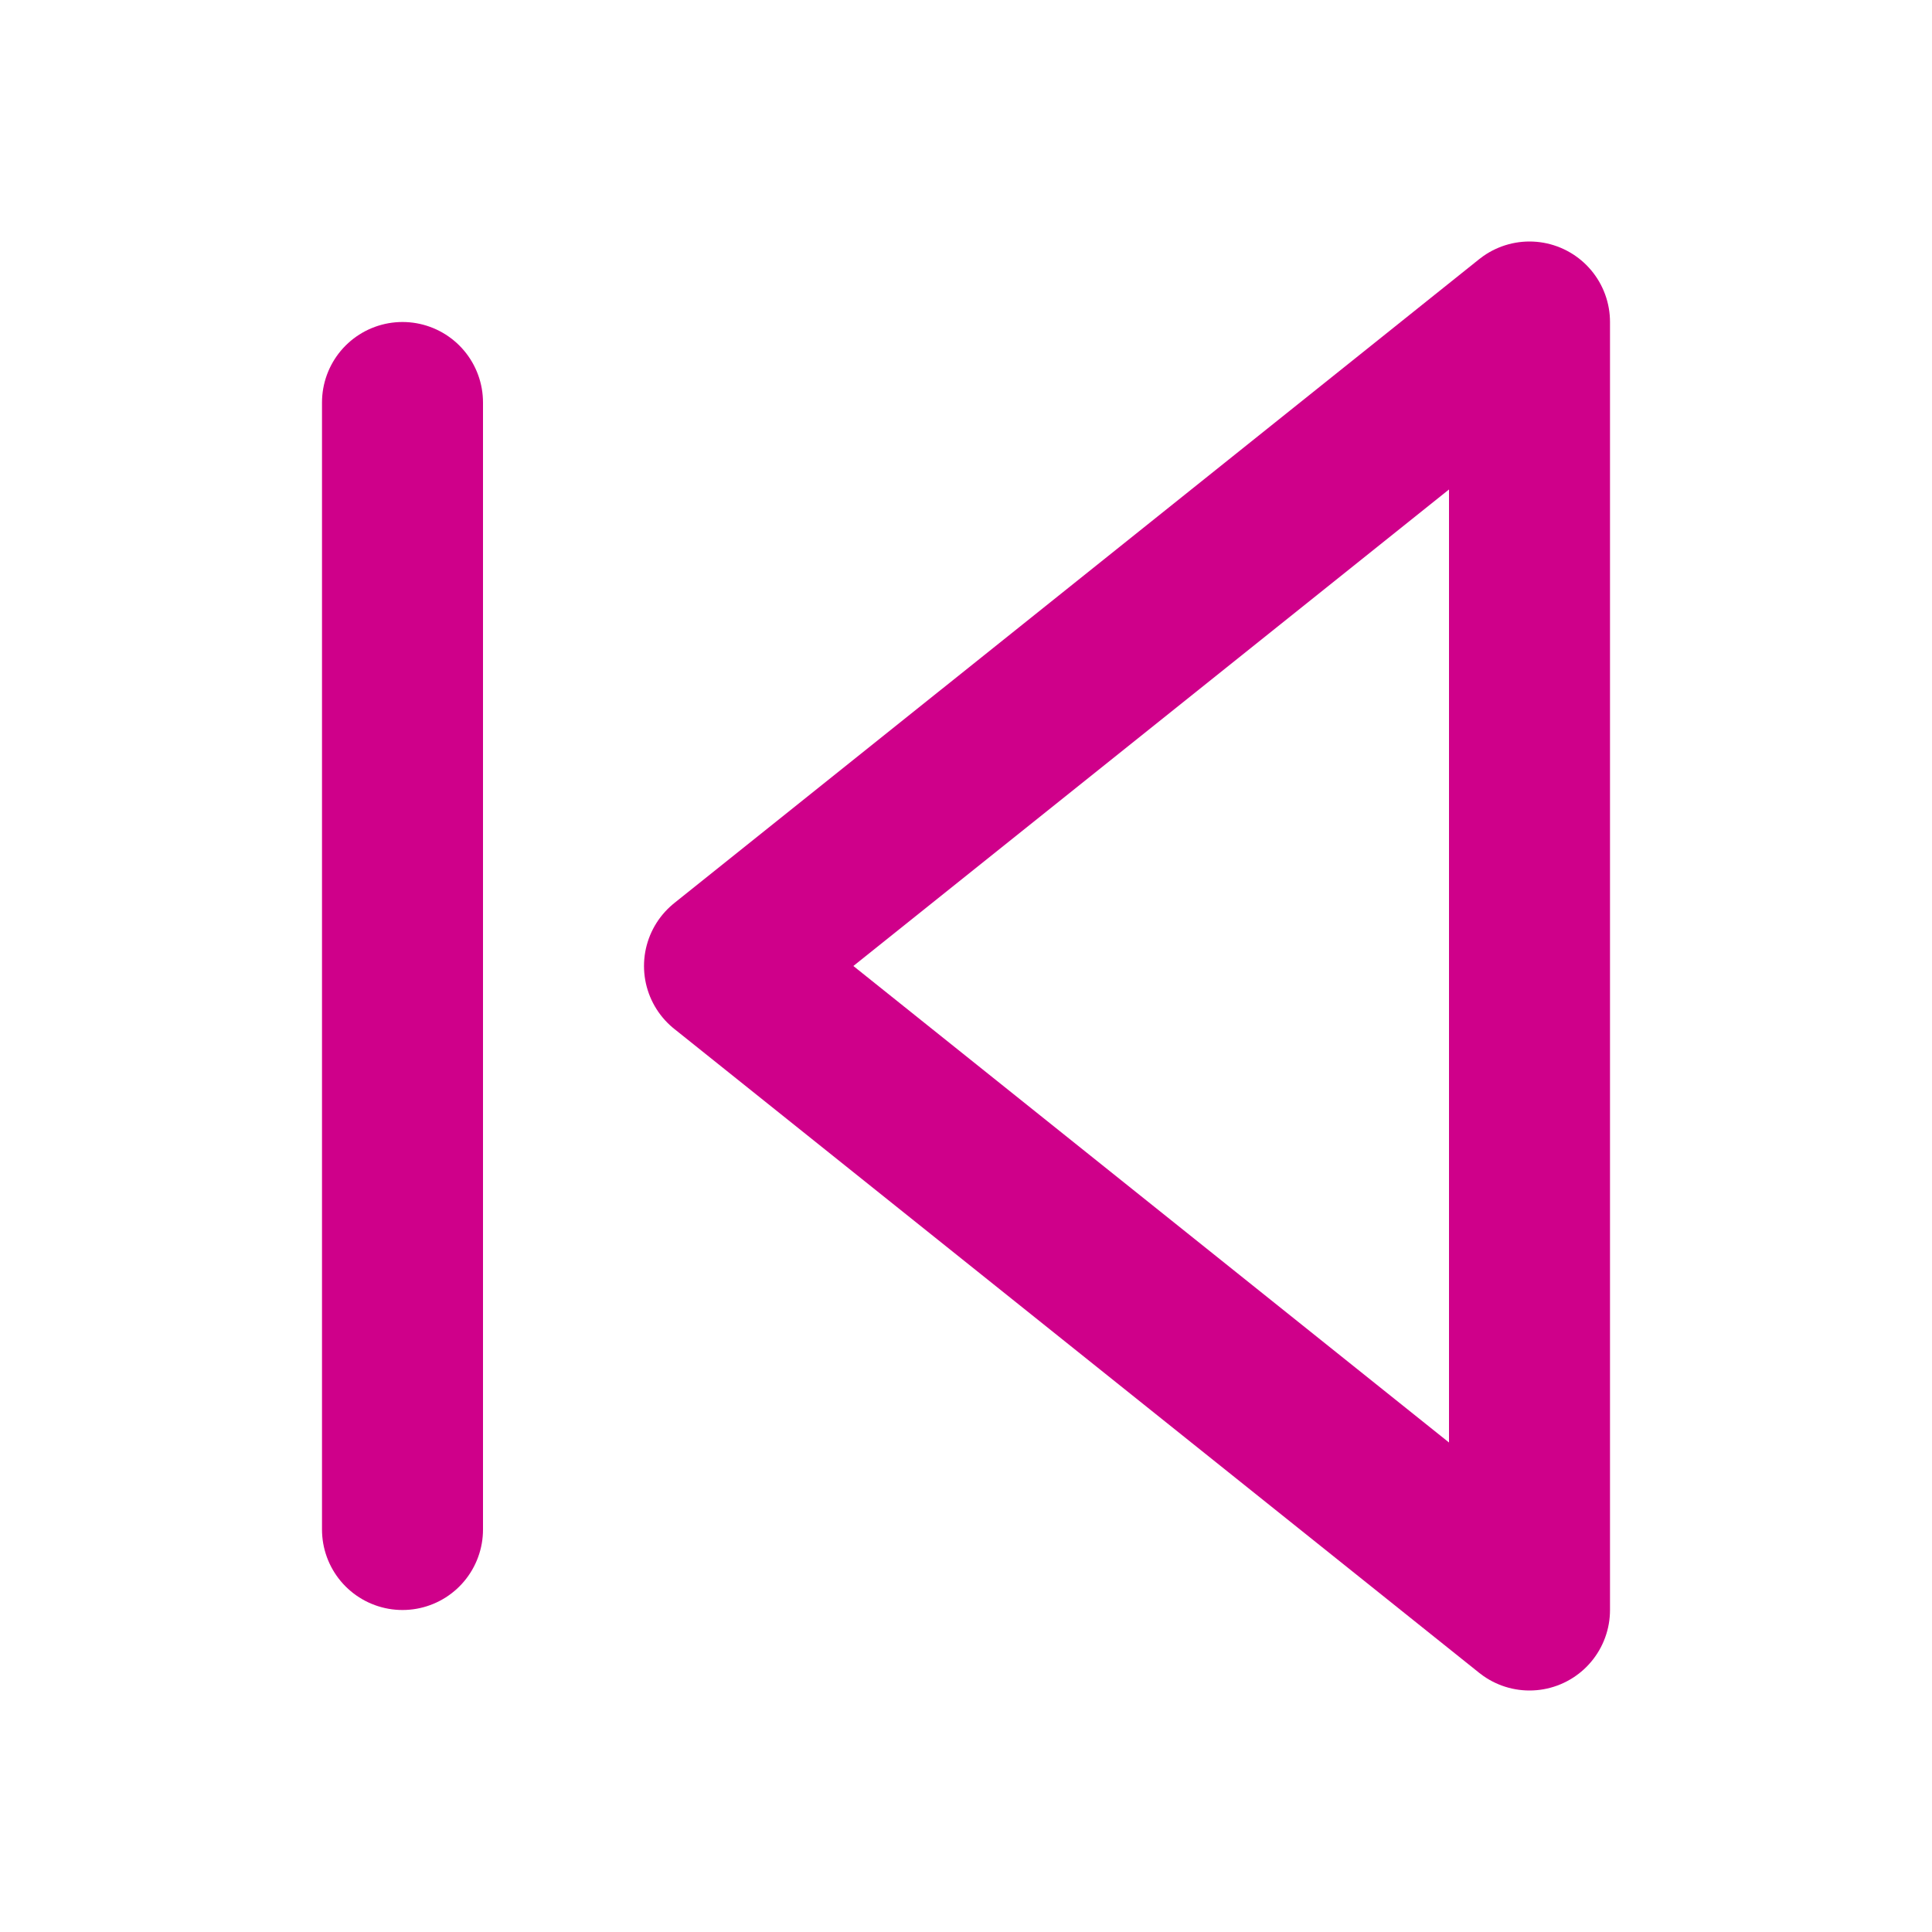 <svg xmlns="http://www.w3.org/2000/svg" width="24" height="24" viewBox="0 0 24 24" fill="none" stroke="#CF008A" stroke-width="2" stroke-linecap="round" stroke-linejoin="round" class="feather feather-skip-back"><polygon points="19 20 9 12 19 4 19 20"></polygon><line x1="5" y1="19" x2="5" y2="5"></line></svg>